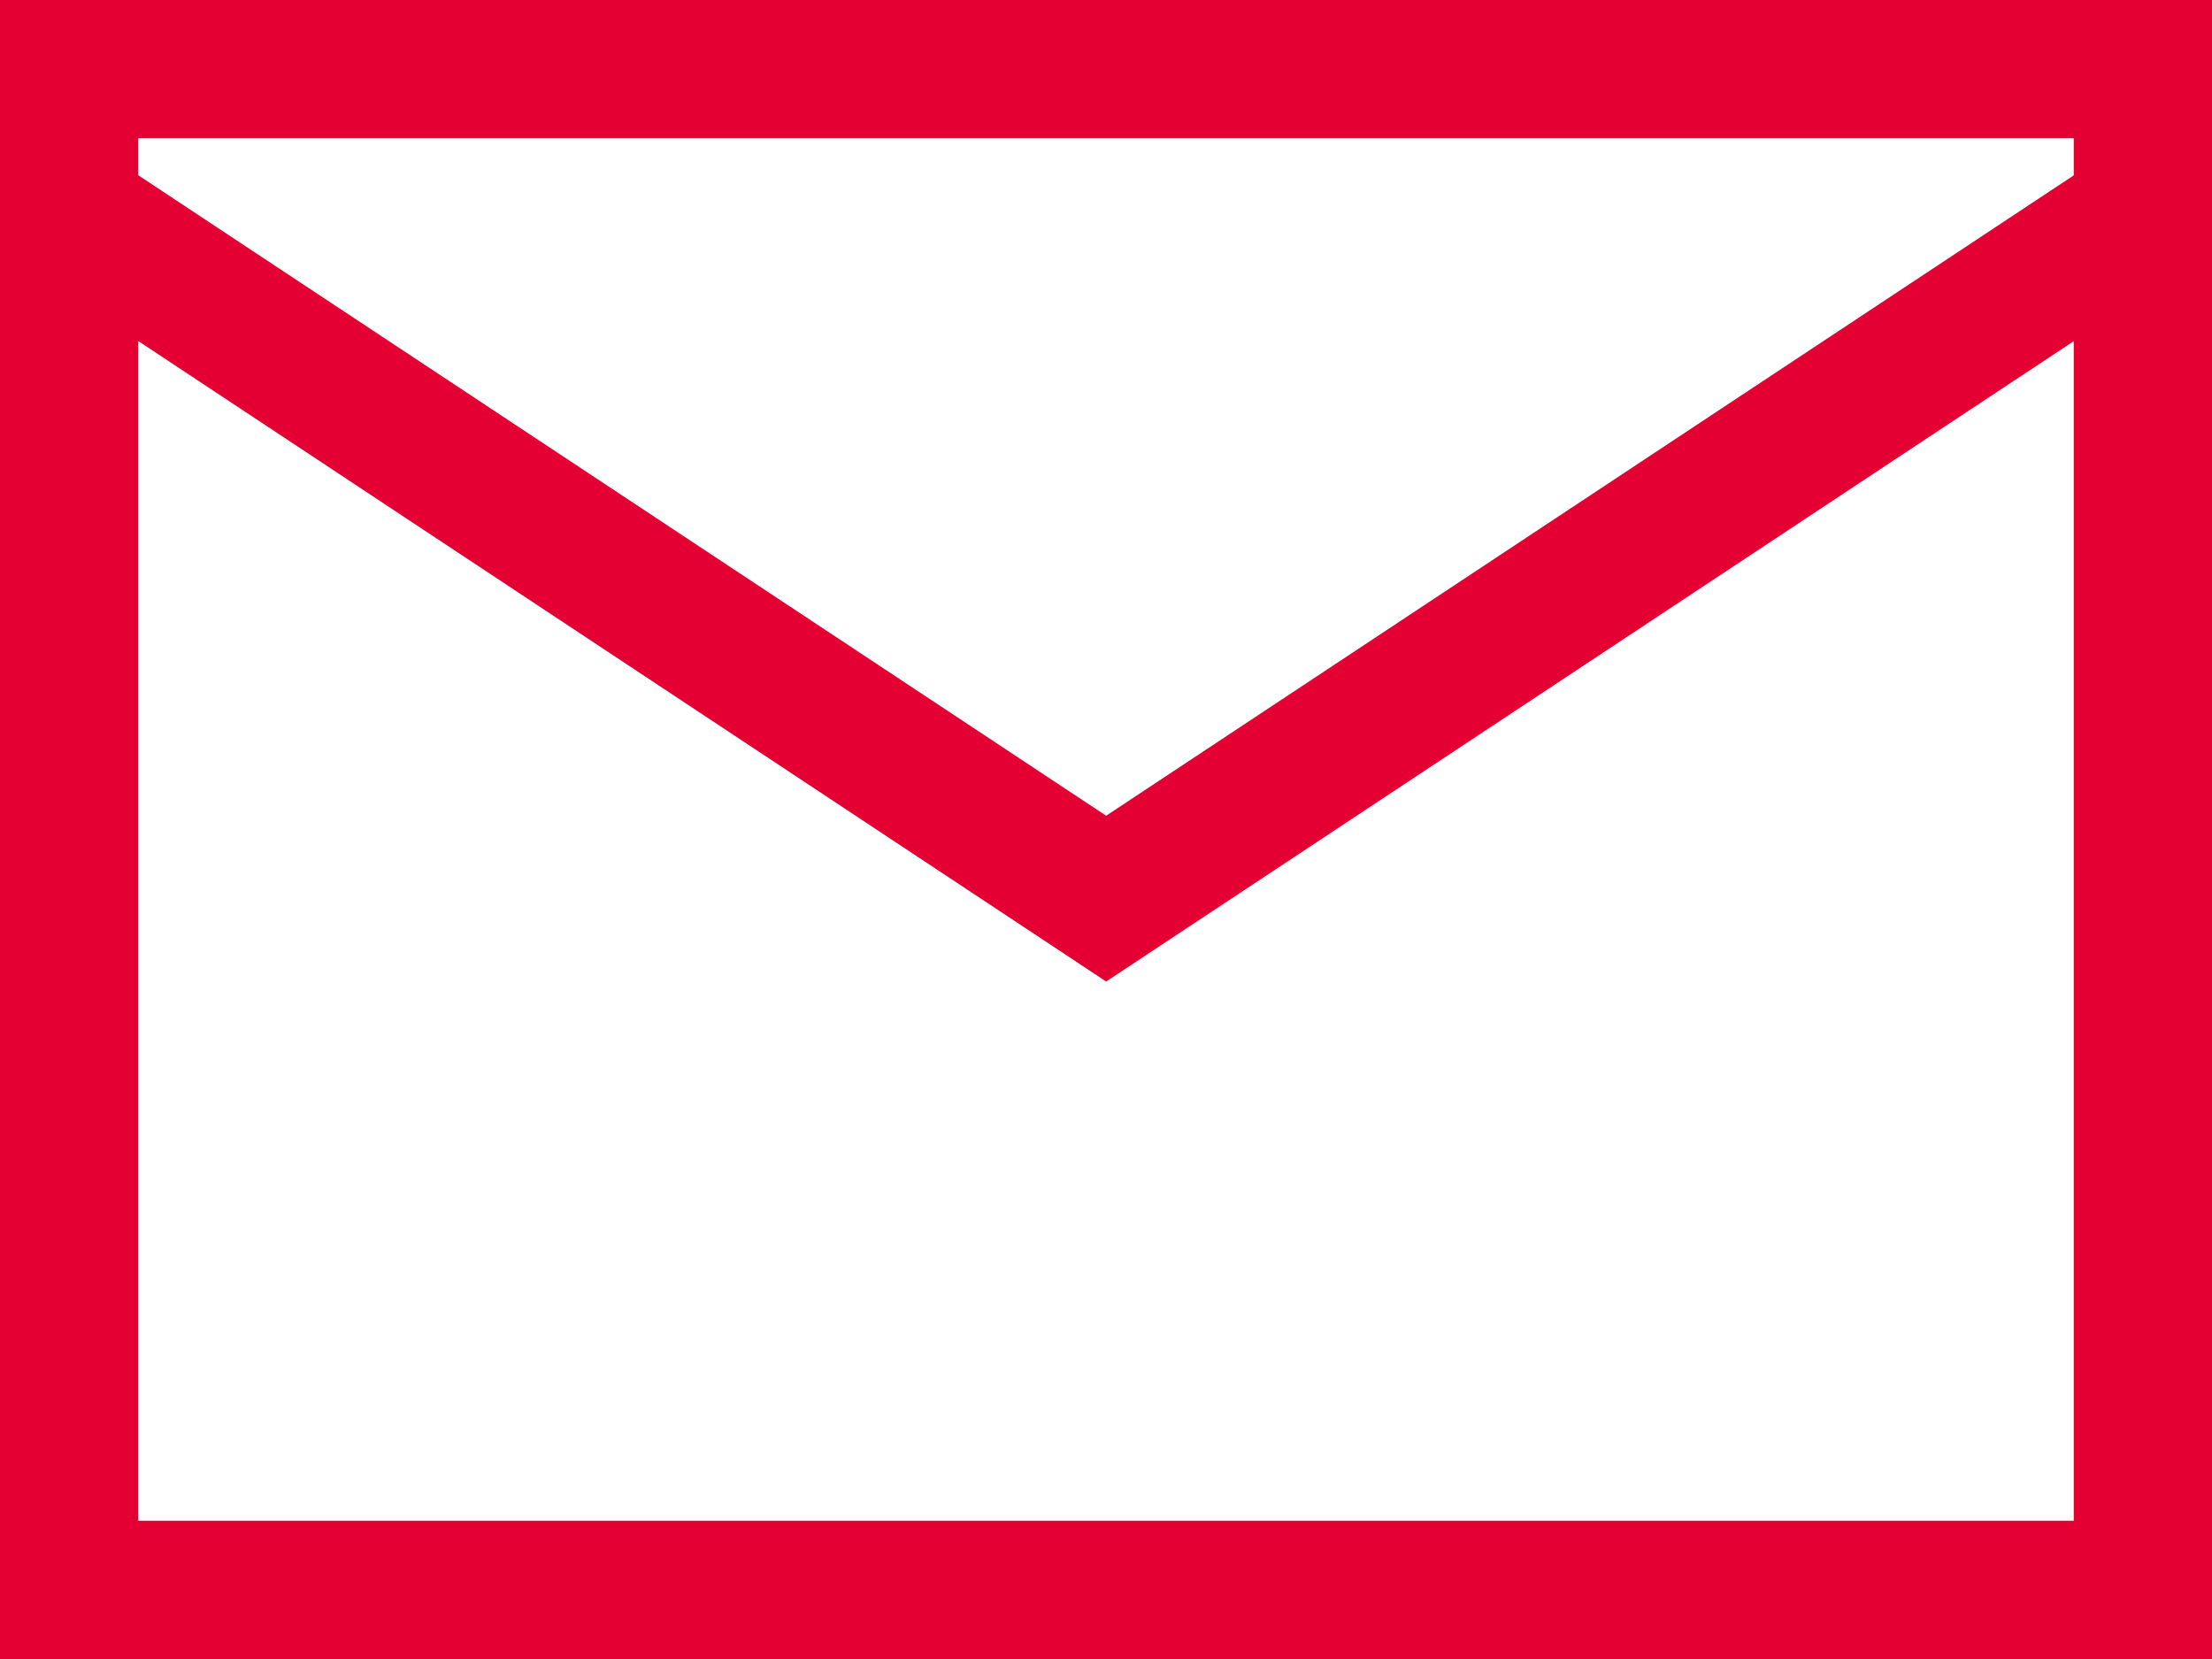<svg width="16" height="12" viewBox="0 0 16 12" fill="none" xmlns="http://www.w3.org/2000/svg">
<rect x="0.5" y="0.5" width="15" height="11" stroke="#E40032"/>
<path d="M0.445 1.5L8.001 6.5L15.556 1.5" stroke="#E40032"/>
</svg>
